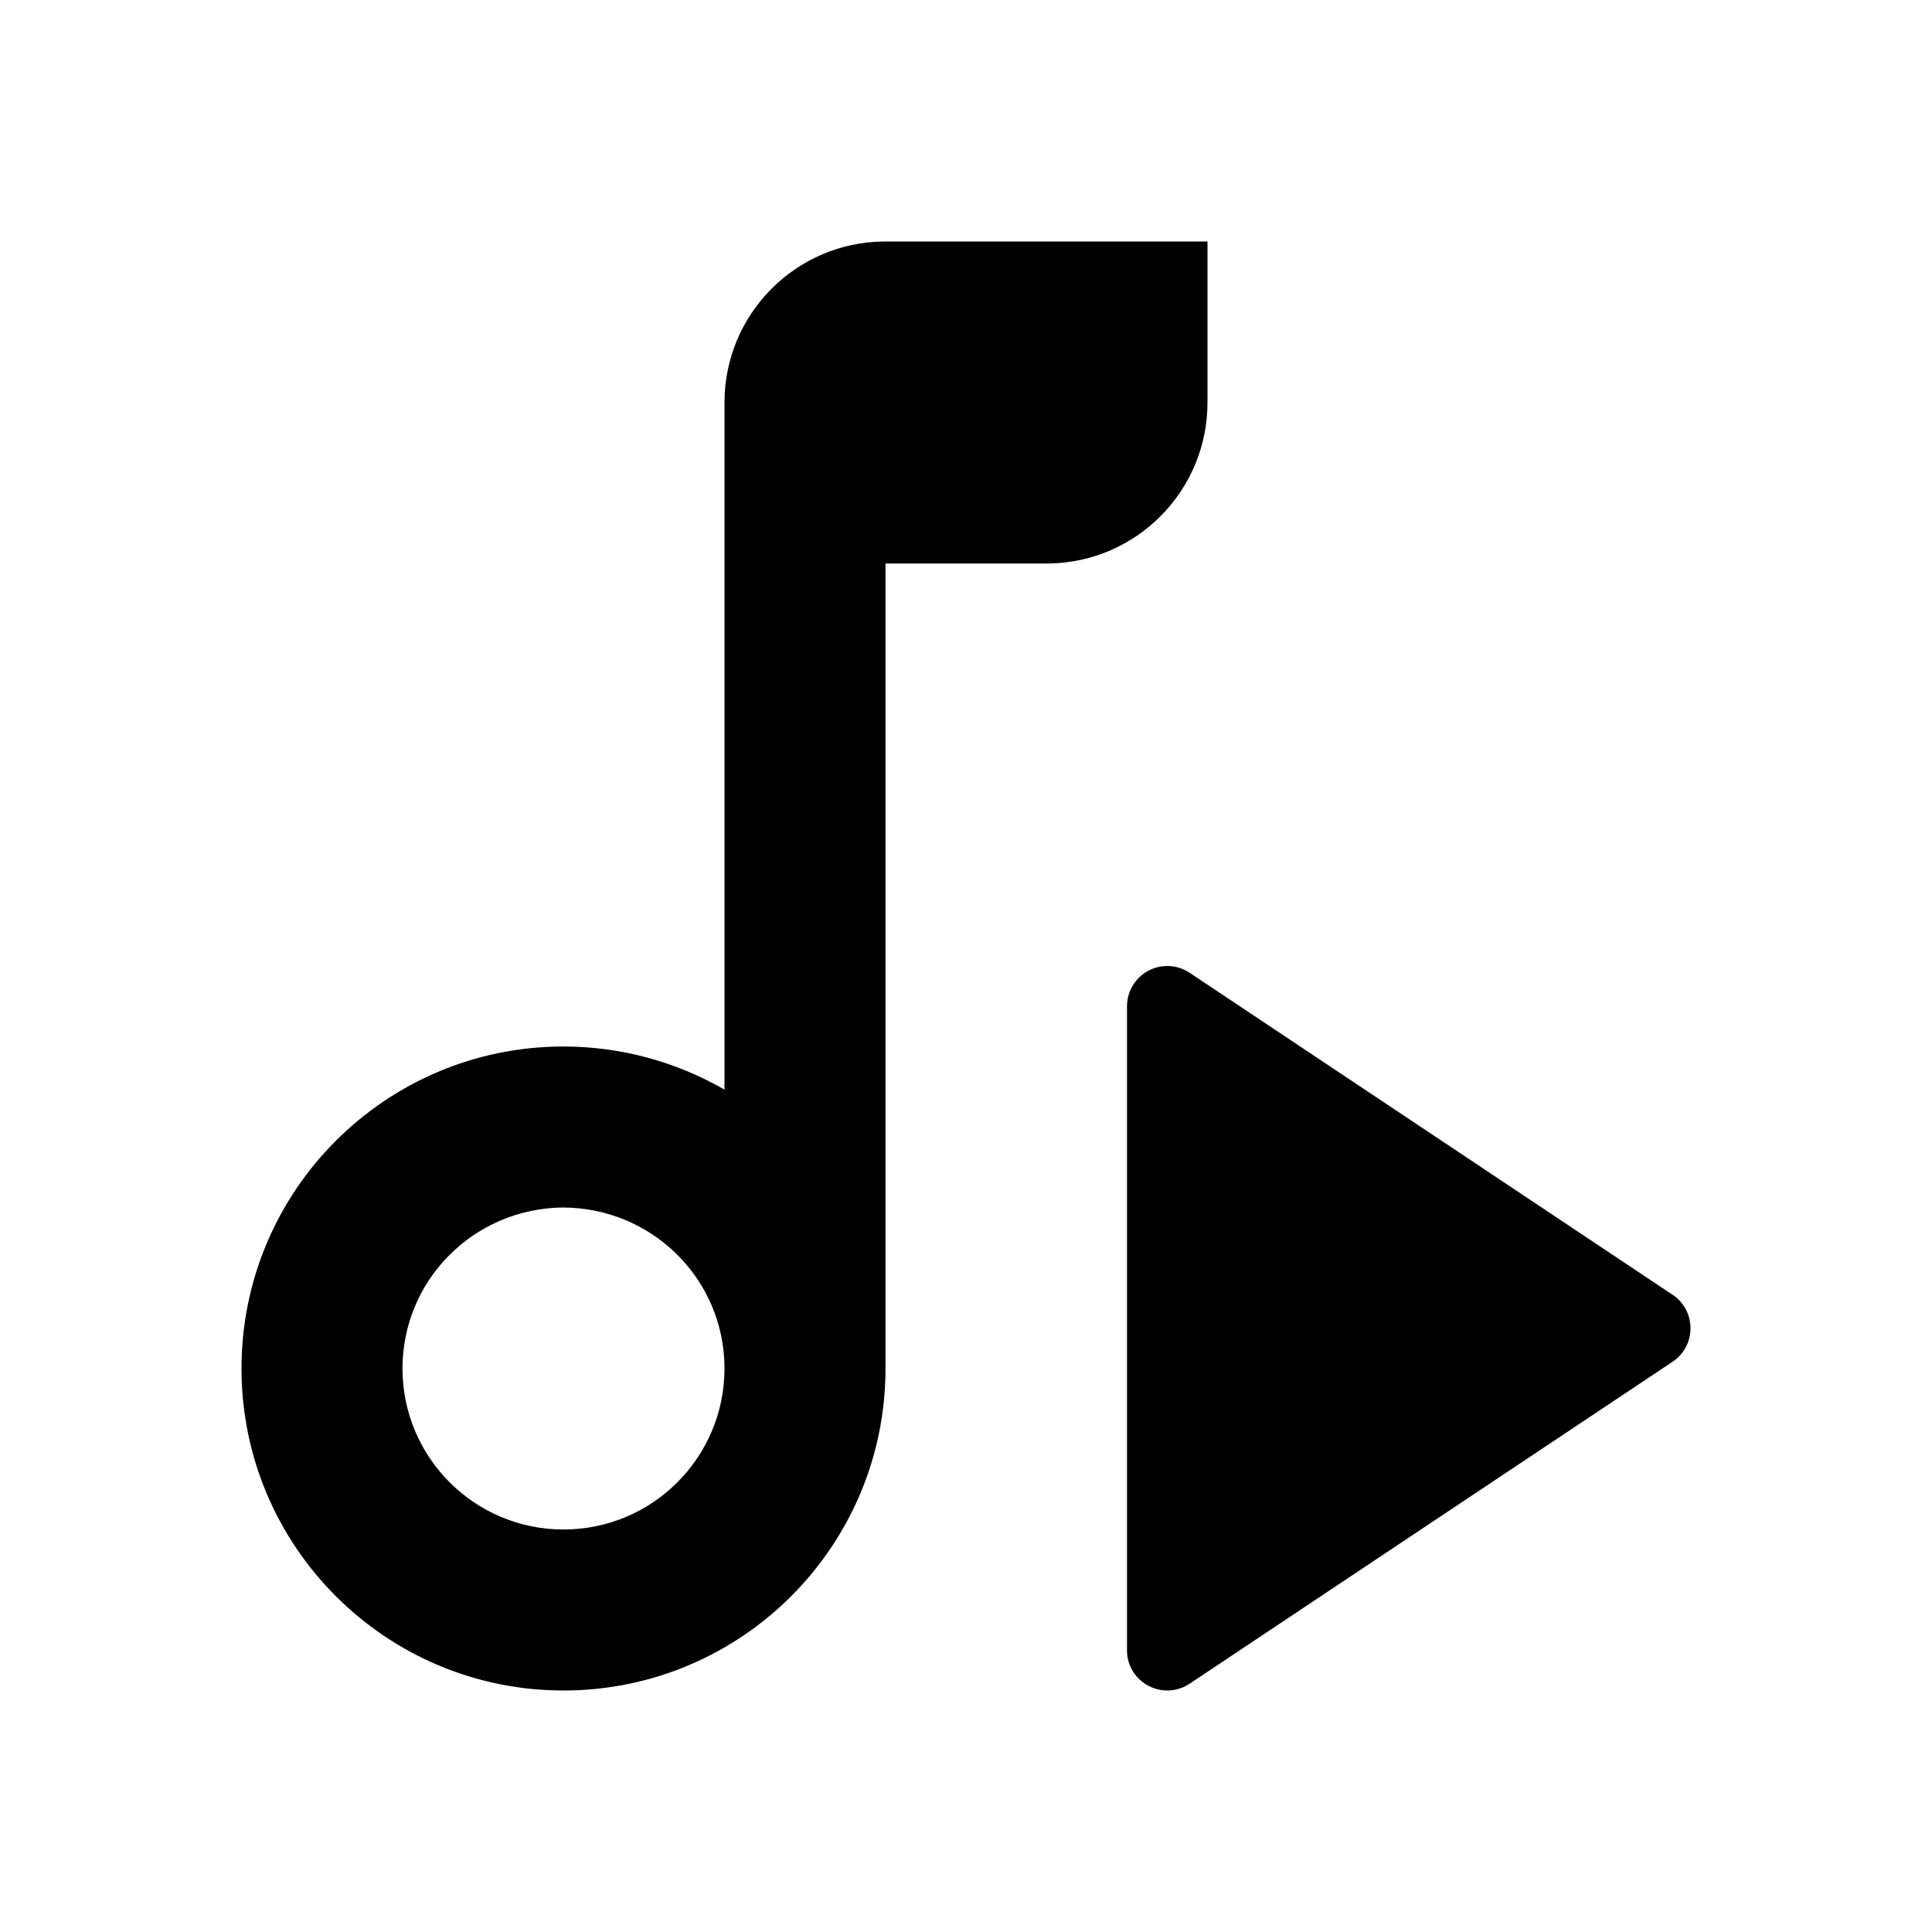 <svg xmlns="http://www.w3.org/2000/svg" xmlns:svg="http://www.w3.org/2000/svg" id="SVGRoot" width="48" height="48" version="1.1" viewBox="0 0 48 48"><g id="layer1"><path id="rect3645-3" d="M 21.939 6 C 19.754 6.033 18 7.814 18 10 L 18 14 L 18 27.072 C 16.784 26.37 15.404 26 14 26 C 9.582 26 6 29.582 6 34 C 6 38.418 9.582 42 14 42 C 18.418 42 22 38.418 22 34 L 22 14 L 26.061 14 C 28.246 13.967 30 12.186 30 10 L 30 6 L 21.939 6 z M 29 24 C 28.448 24 28 24.448 28 25 L 28 41 C 28 41.798 28.886 42.271 29.555 41.832 L 41.555 33.832 C 42.148 33.436 42.148 32.564 41.555 32.168 L 29.555 24.168 C 29.39 24.058 29.197 24 29 24 z M 13.971 30 C 16.21 30 18 31.791 18 34 C 18 36.209 16.209 38 14 38 C 11.791 38 10 36.209 10 34 C 10 31.814 11.755 30.033 13.971 30 z" style="color:#000;overflow:visible;fill:#000;fill-opacity:1;stroke:none;stroke-width:3.93;stroke-linecap:butt;stroke-linejoin:round;stroke-miterlimit:4;stroke-dasharray:none"/><g id="path4358" style="opacity:1"><path style="color:#000;font-style:normal;font-variant:normal;font-weight:400;font-stretch:normal;font-size:medium;line-height:normal;font-family:sans-serif;font-variant-ligatures:normal;font-variant-position:normal;font-variant-caps:normal;font-variant-numeric:normal;font-variant-alternates:normal;font-variant-east-asian:normal;font-feature-settings:normal;font-variation-settings:normal;text-indent:0;text-align:start;text-decoration:none;text-decoration-line:none;text-decoration-style:solid;text-decoration-color:#000;letter-spacing:normal;word-spacing:normal;text-transform:none;writing-mode:lr-tb;direction:ltr;text-orientation:mixed;dominant-baseline:auto;baseline-shift:baseline;text-anchor:start;white-space:normal;shape-padding:0;shape-margin:0;inline-size:0;clip-rule:nonzero;display:inline;overflow:visible;visibility:visible;isolation:auto;mix-blend-mode:normal;color-interpolation:sRGB;color-interpolation-filters:linearRGB;solid-color:#000;solid-opacity:1;vector-effect:none;fill:#000;fill-opacity:1;fill-rule:evenodd;stroke:none;stroke-width:2;stroke-linecap:butt;stroke-linejoin:round;stroke-miterlimit:4;stroke-dasharray:none;stroke-dashoffset:0;stroke-opacity:1;color-rendering:auto;image-rendering:auto;shape-rendering:auto;text-rendering:auto;enable-background:accumulate;stop-color:#000;stop-opacity:1" id="path835" d="m 41,33 -12,-8 v 16 z"/></g></g></svg>